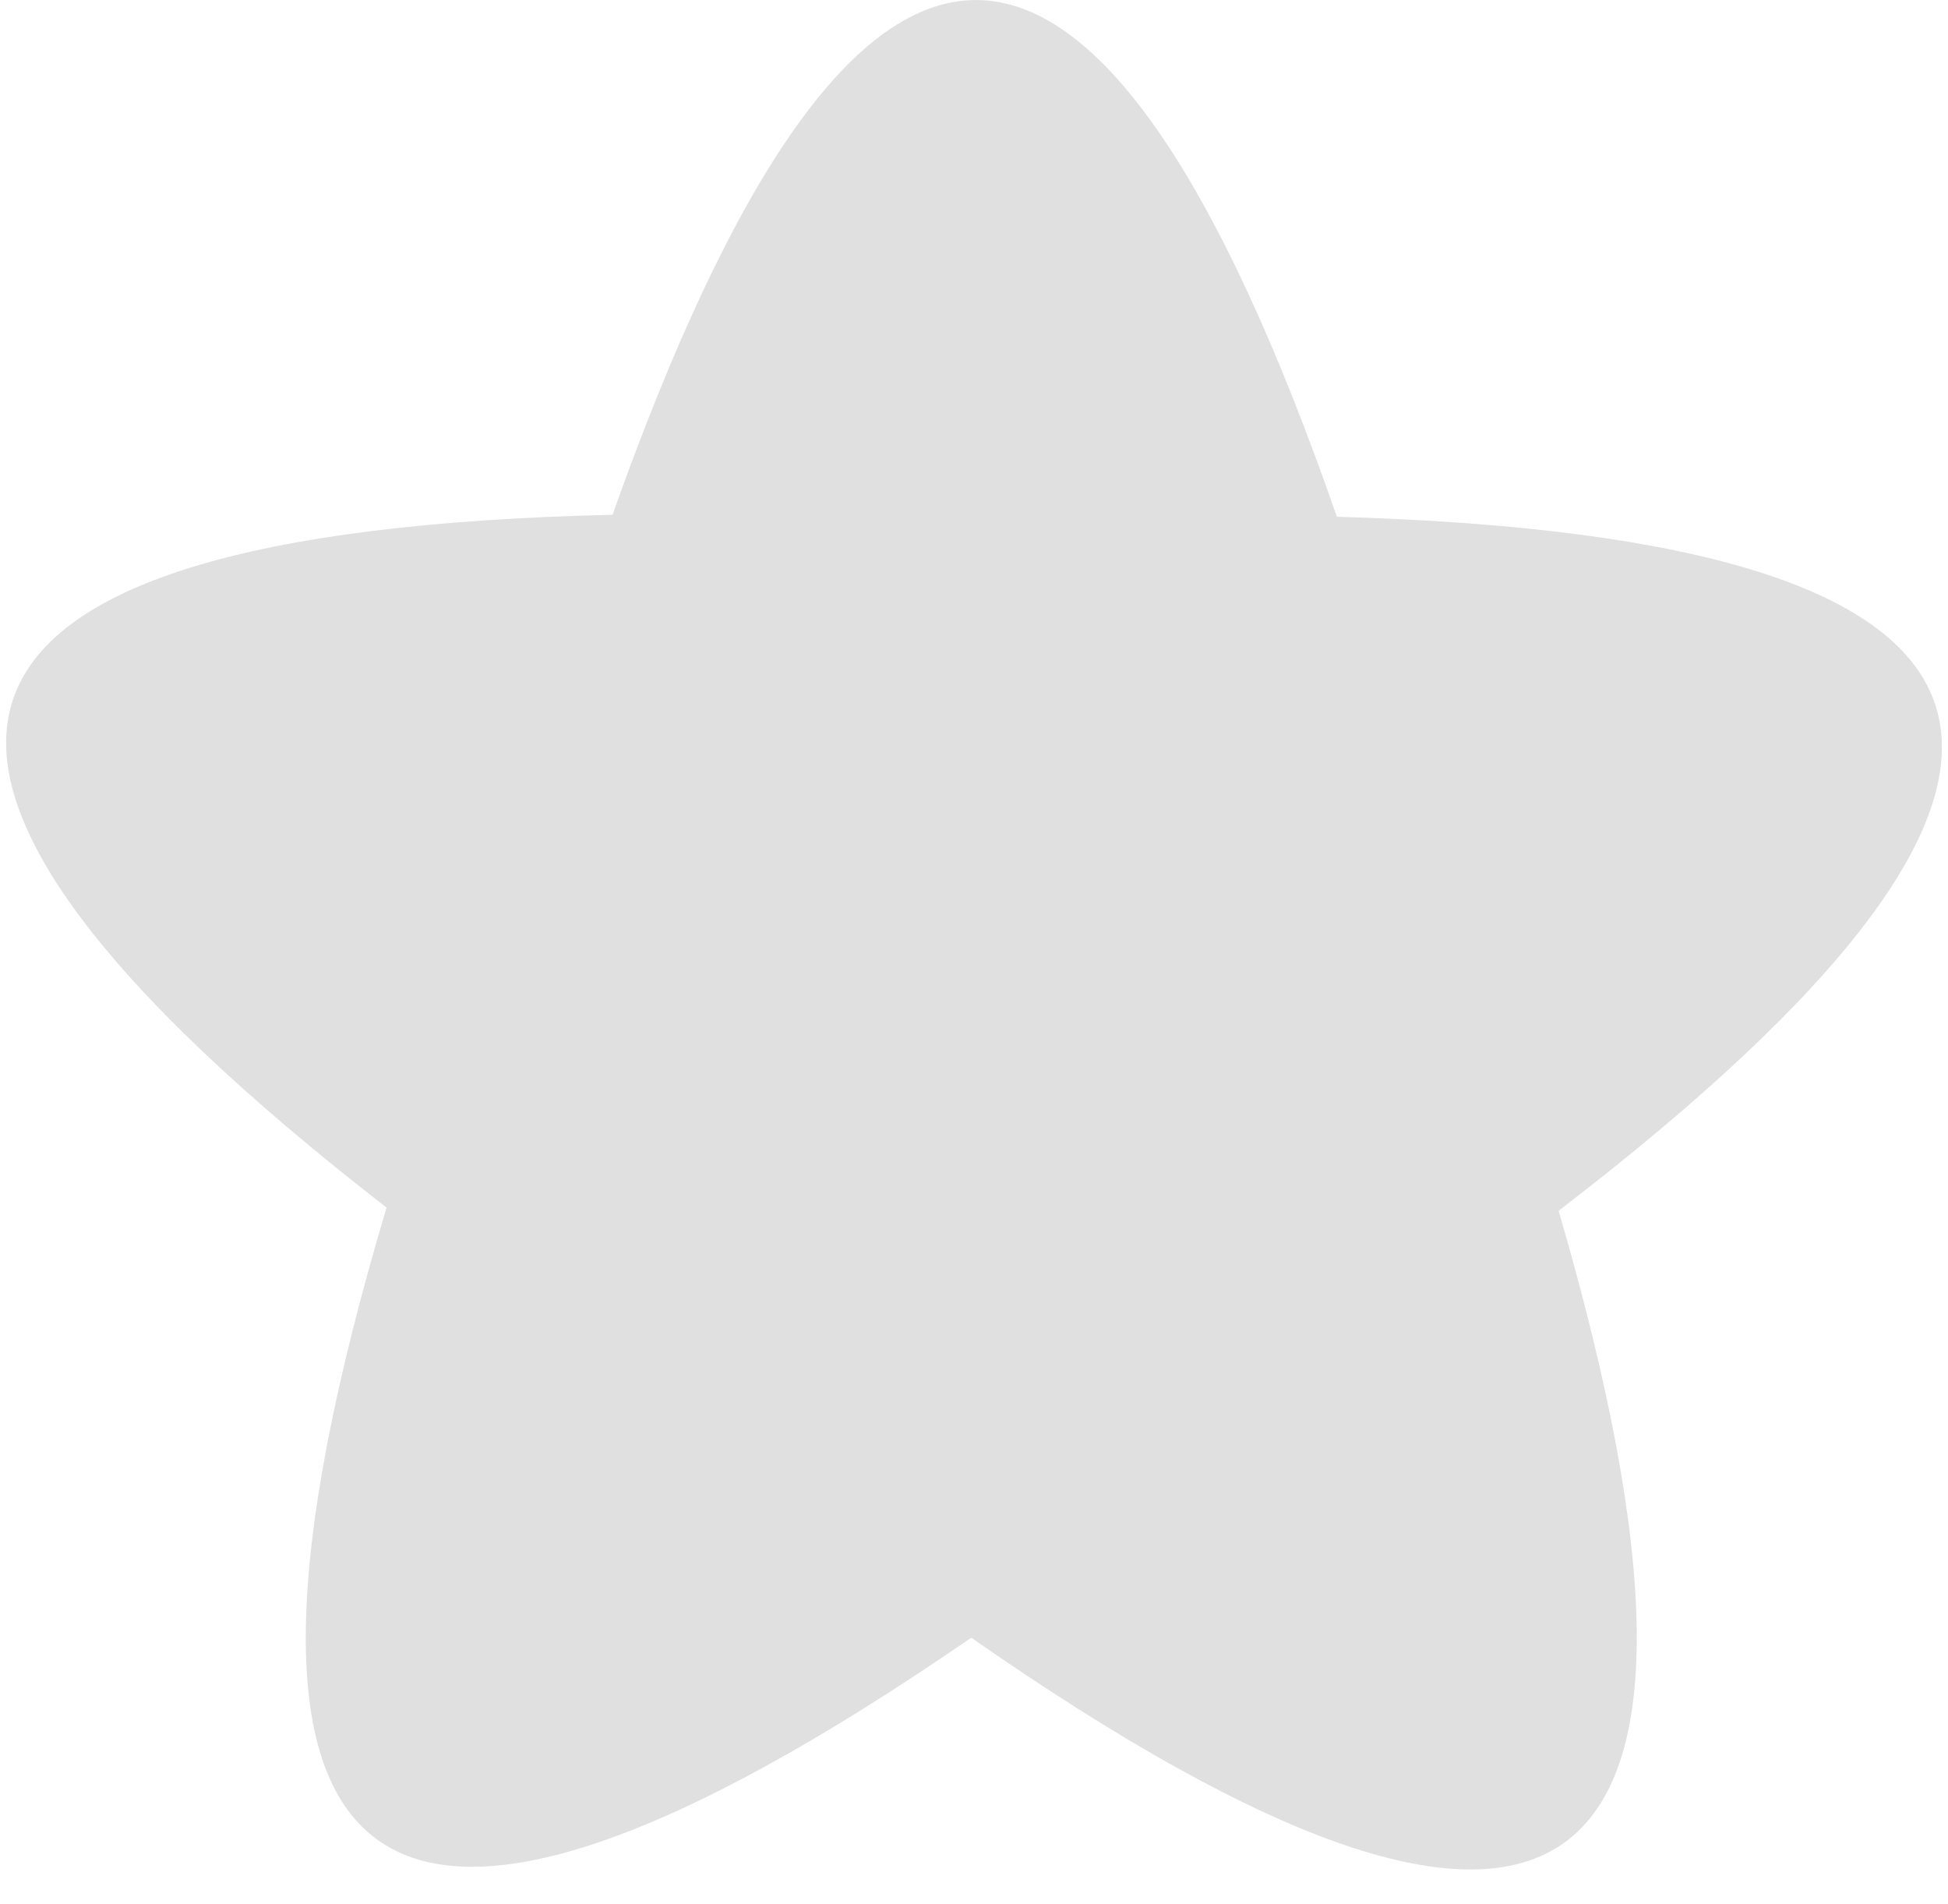 <?xml version="1.0" encoding="UTF-8" standalone="no"?>
<svg width="44px" height="43px" viewBox="0 0 44 43" version="1.1" xmlns="http://www.w3.org/2000/svg" xmlns:xlink="http://www.w3.org/1999/xlink">
    <!-- Generator: Sketch 39.1 (31720) - http://www.bohemiancoding.com/sketch -->
    <title>Shape</title>
    <desc>Created with Sketch.</desc>
    <defs></defs>
    <g id="我的任务" stroke="none" stroke-width="1" fill="none" fill-rule="evenodd">
        <g id="任务详情－进行中" transform="translate(-32, -675)" fill="#E0E0E0">
            <g id="进度" transform="translate(32, 522)">
                <g id="2级任务" transform="translate(0, 152)">
                    <g id="级别-icon" transform="translate(0, 1)">
                        <path d="M21.938,36.983 C8.426,46.283 4.024,43.045 8.731,27.27 C-4.23,17.217 -2.528,12.002 13.835,11.625 C19.337,-3.888 24.791,-3.873 30.197,11.67 C46.558,12.135 48.228,17.359 35.205,27.342 C39.815,43.142 35.393,46.356 21.938,36.983 L21.938,36.983 Z" id="Shape"></path>
                    </g>
                </g>
            </g>
        </g>
    </g>
</svg>